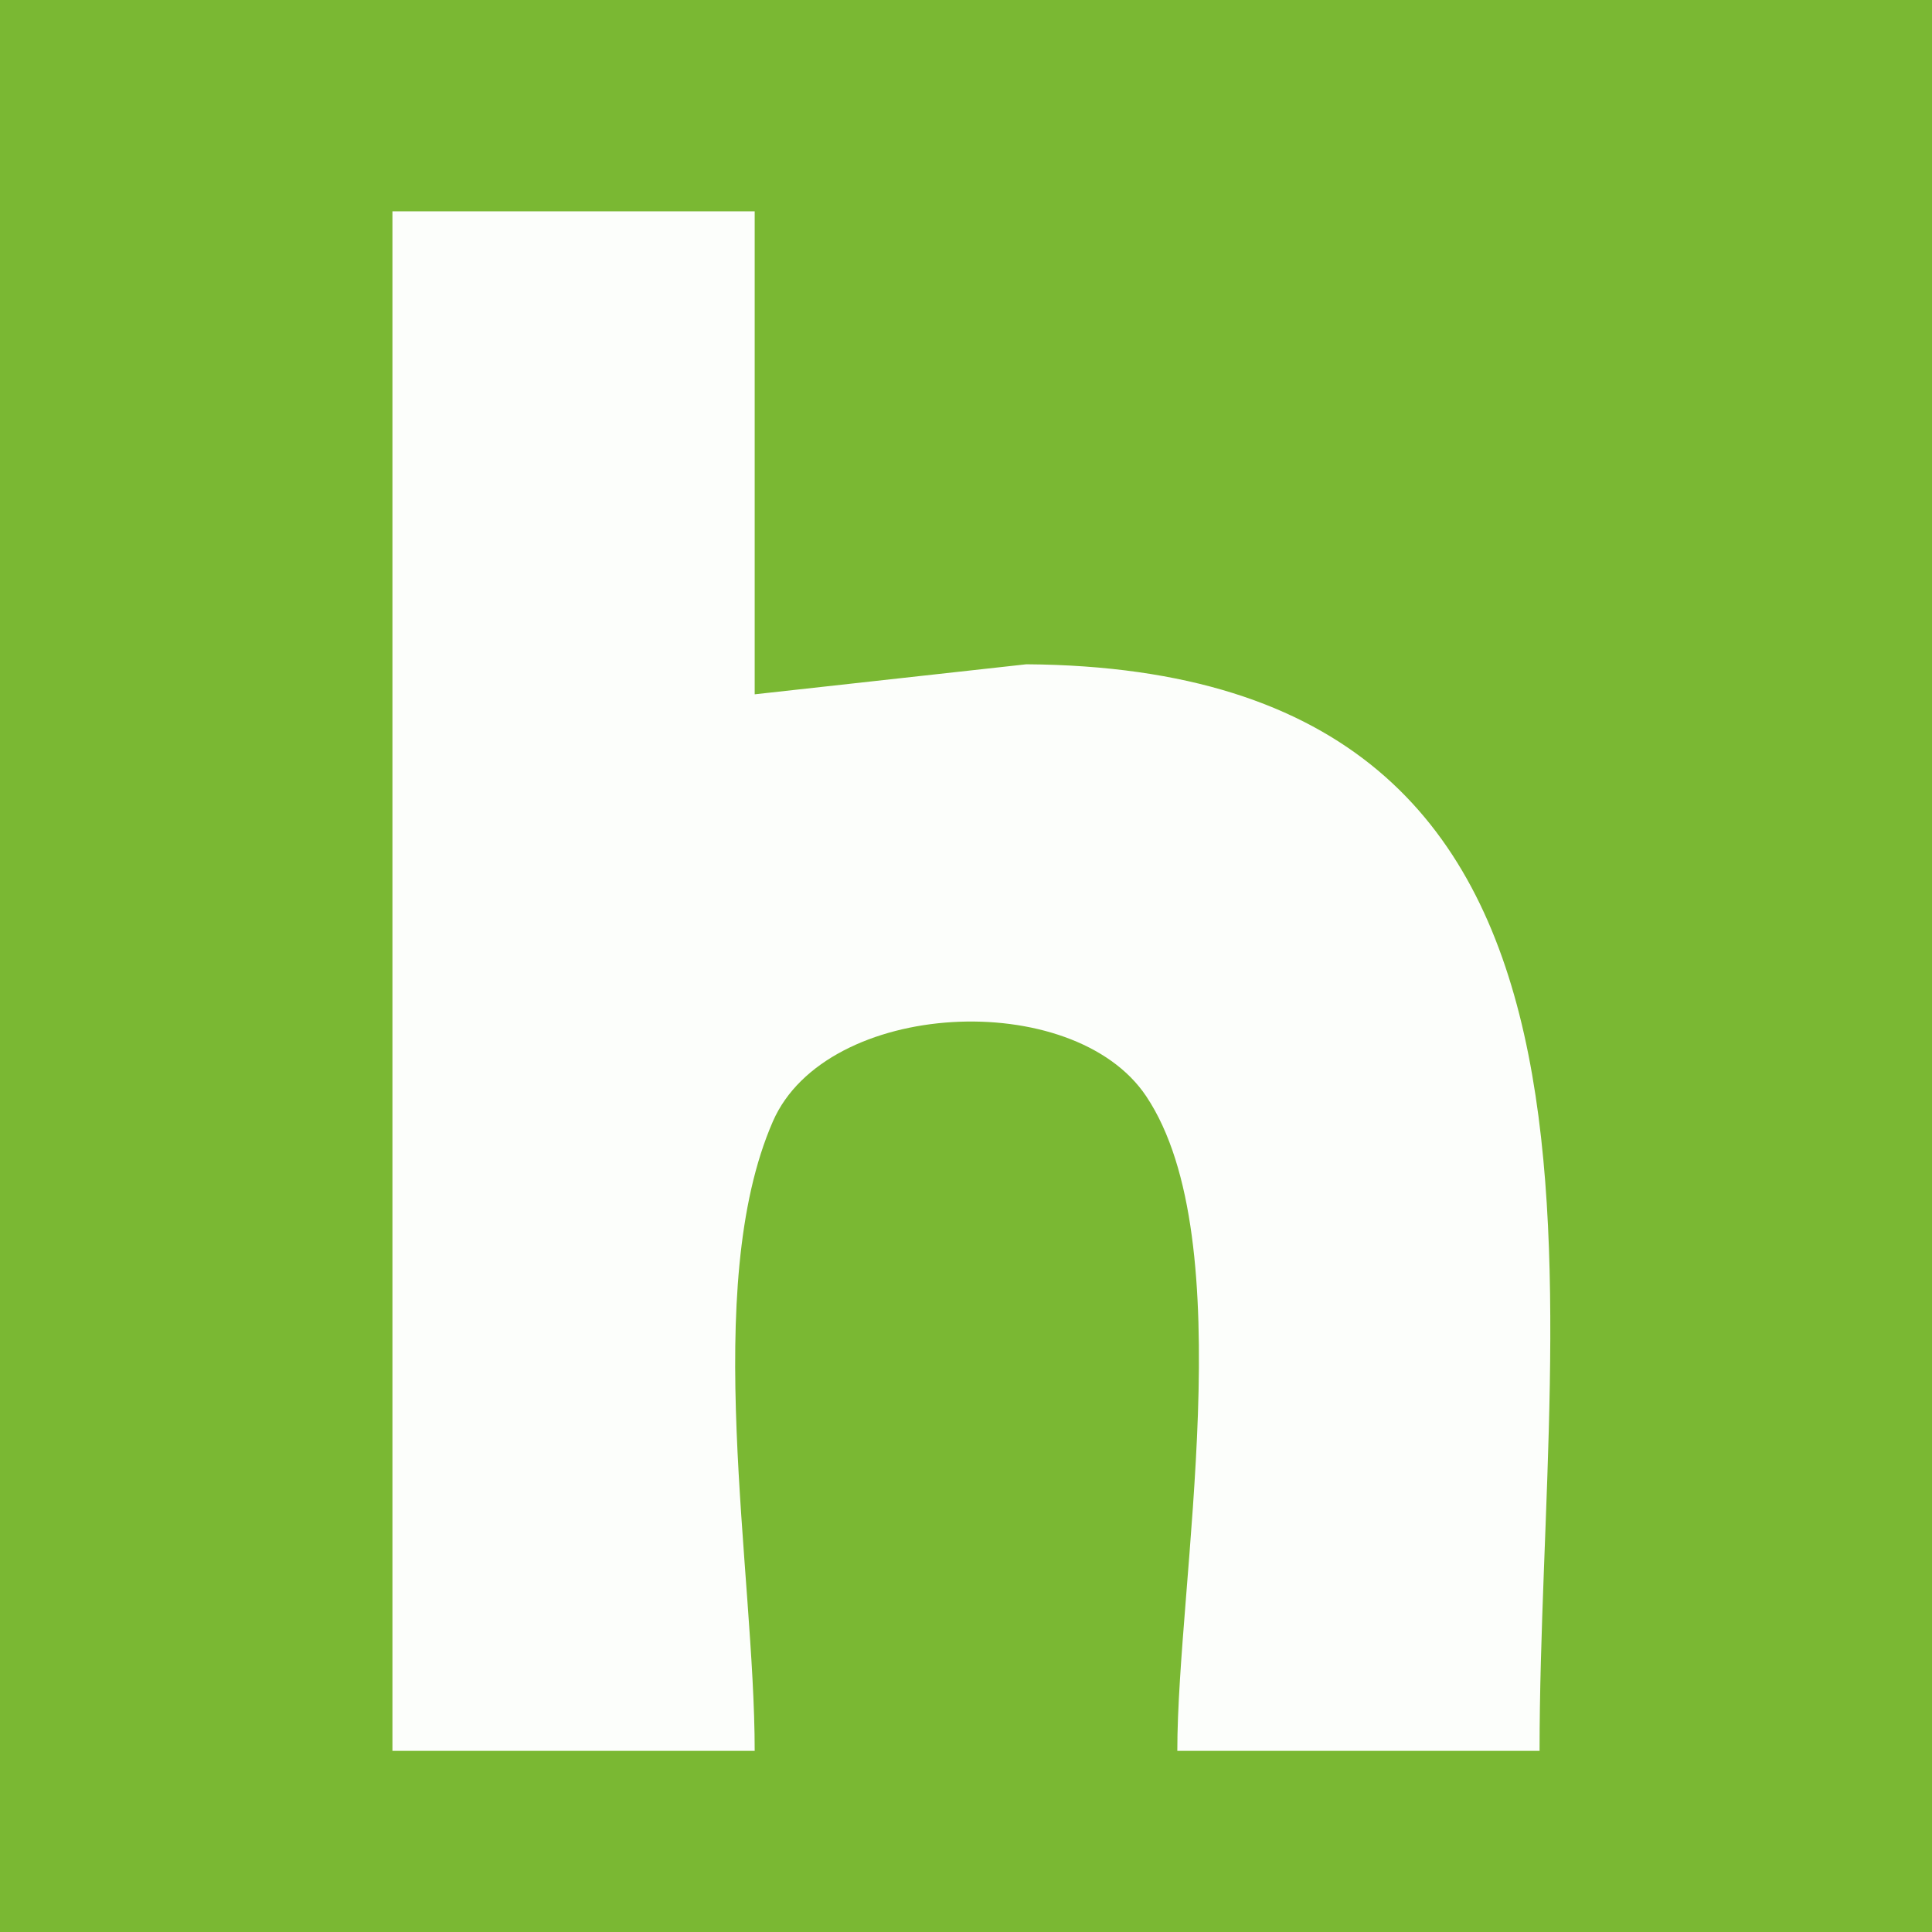 <?xml version="1.0" standalone="yes"?>
<svg width="64" height="64">
<path style="fill:#7ab833; stroke:none;" d="M0 0L0 64L64 64L64 0L0 0z"/>
<path style="fill:#fcfefb; stroke:none;" d="M13 7L13 58L25 58C25 52.047 23.202 42.648 25.603 37.148C27.37 33.103 35.556 32.697 37.972 36.318C41.163 41.1 39 52.389 39 58L51 58C51 42.548 55.302 22.155 34 22.005L25 23L25 7L13 7z"/>
</svg>
